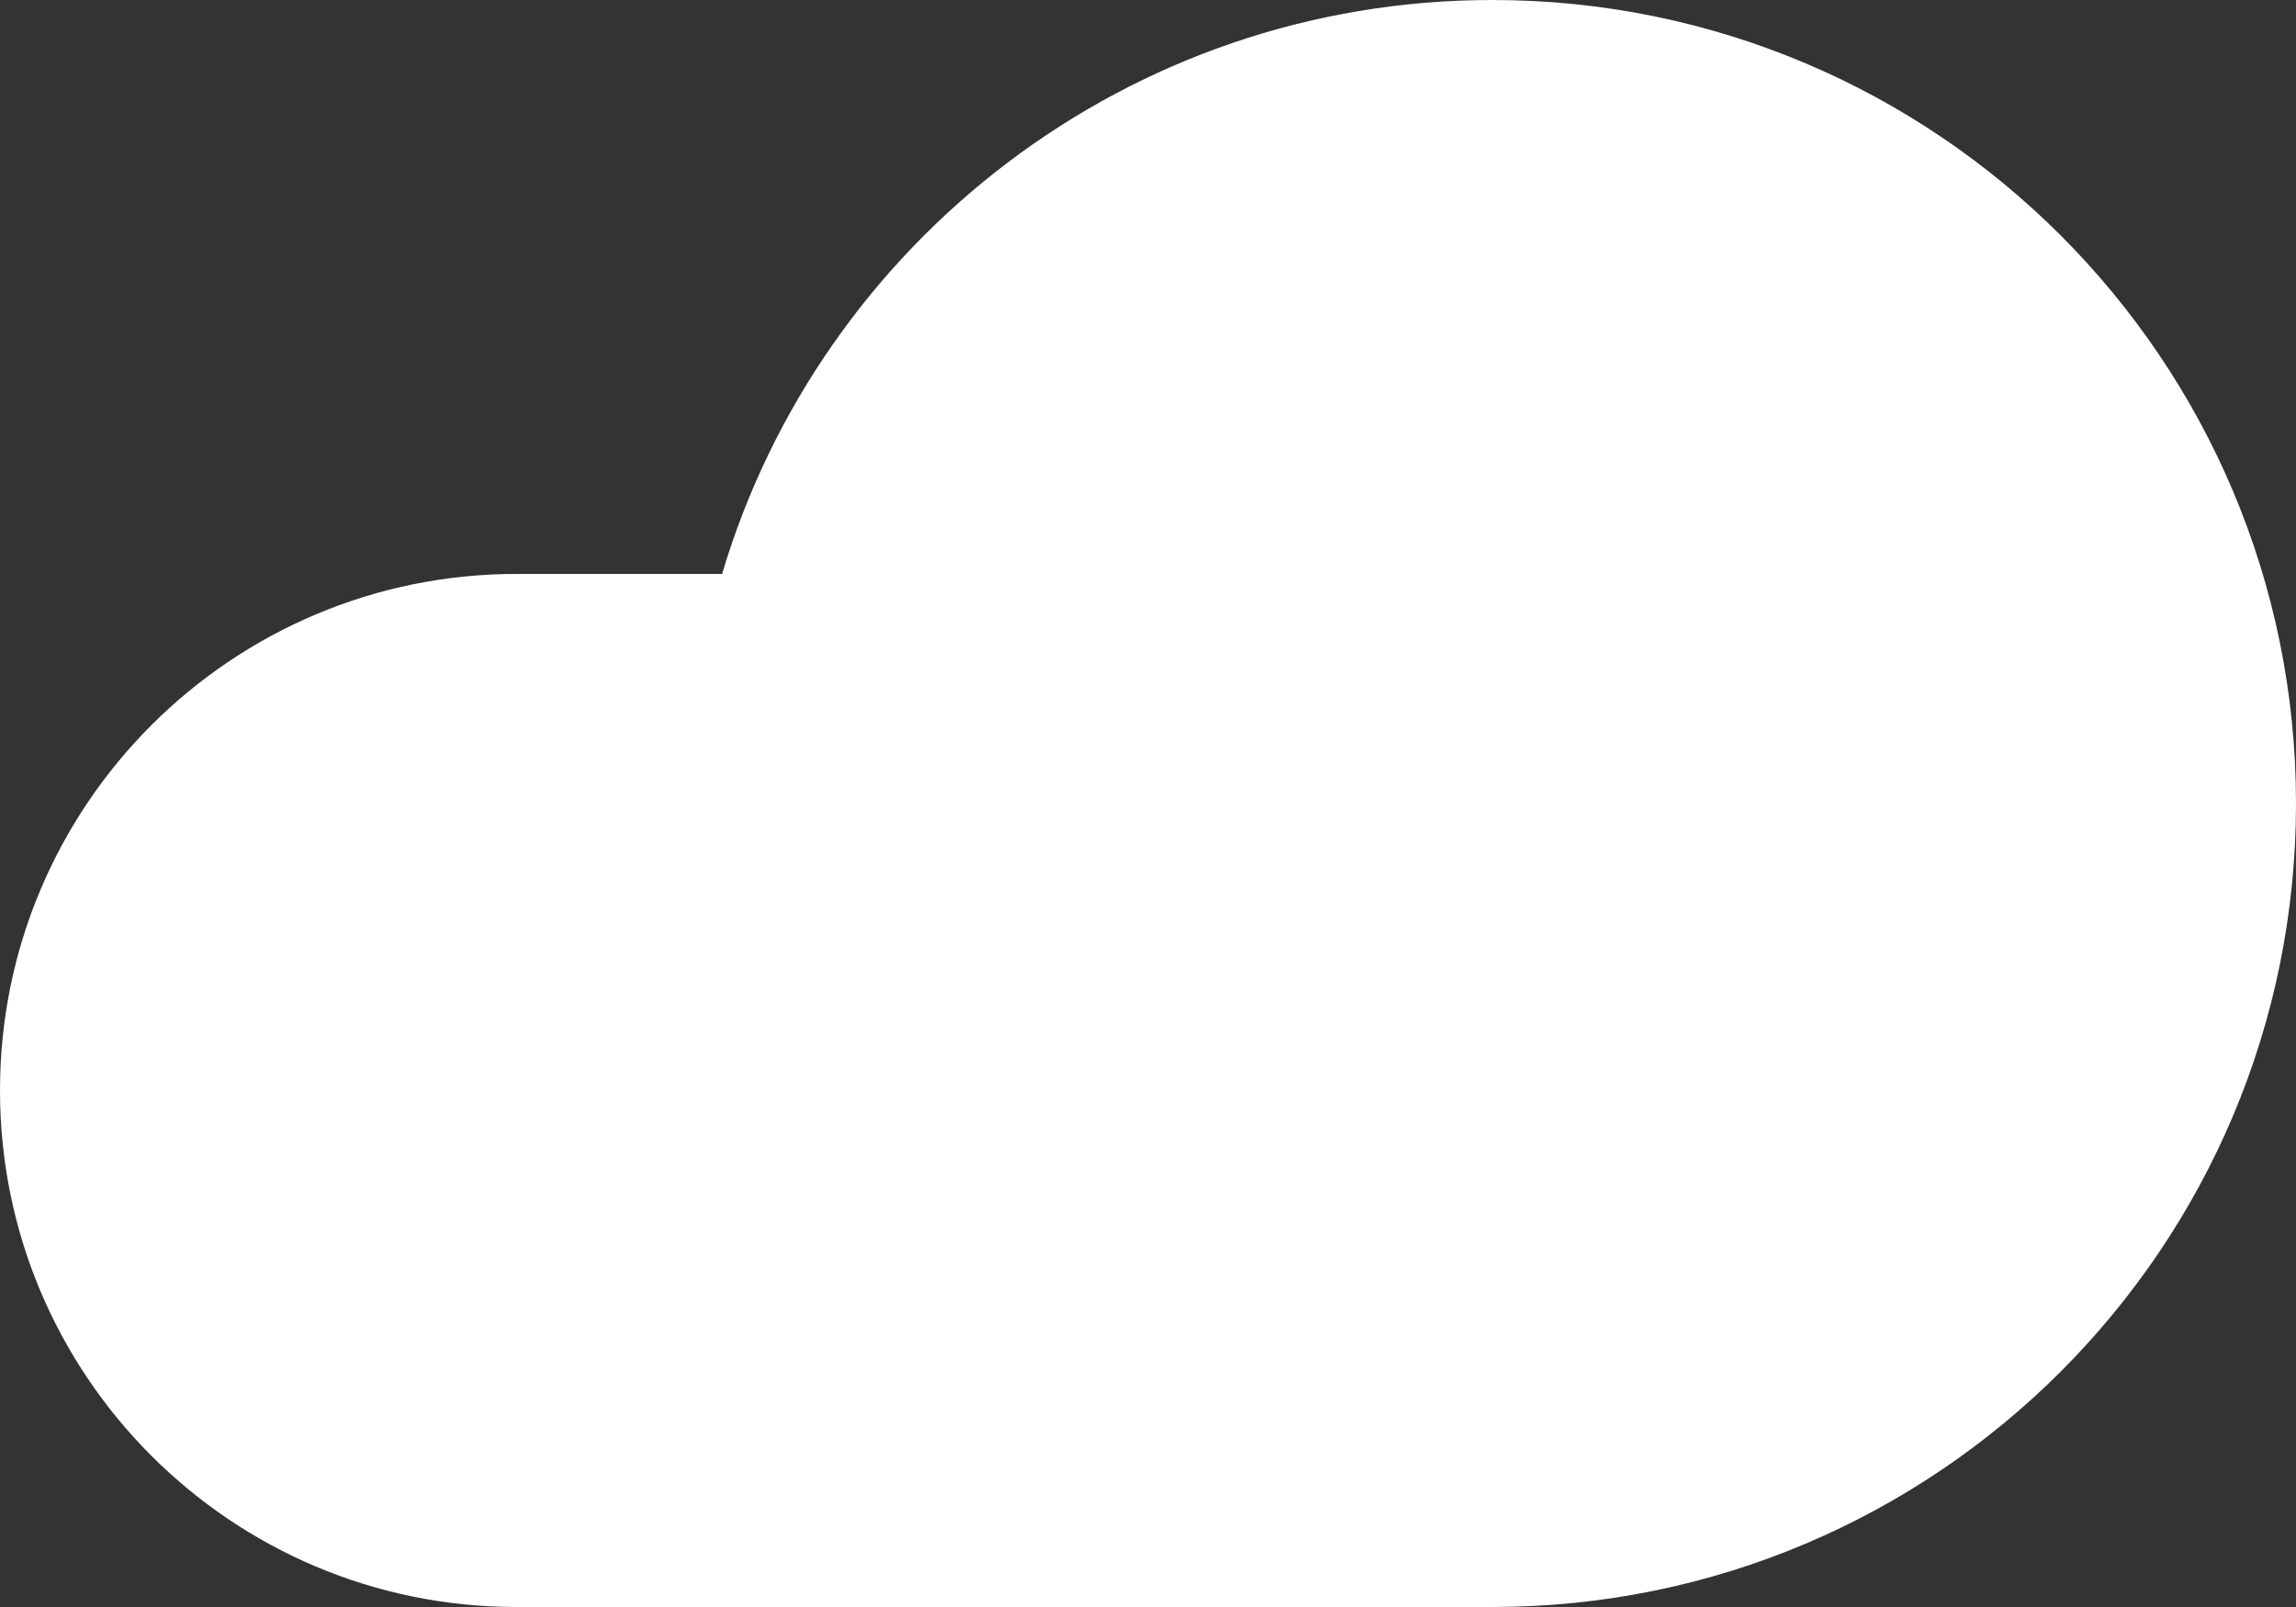 <svg width="20" height="14" viewBox="0 0 20 14" fill="none" xmlns="http://www.w3.org/2000/svg">
    <rect x="0" y="0" width="20" height="14" fill="#333333" stroke="none"/>
    <path fill-rule="evenodd" clip-rule="evenodd"
          d="M6.29 5C7.15 2.109 9.829 0 13 0C16.866 0 20 3.134 20 7C20 10.866 16.866 14 13 14H4.5C2.015 14 0 11.985 0 9.5C0 7.015 2.015 5 4.5 5H6.29Z"
          fill="white"/>
</svg>

